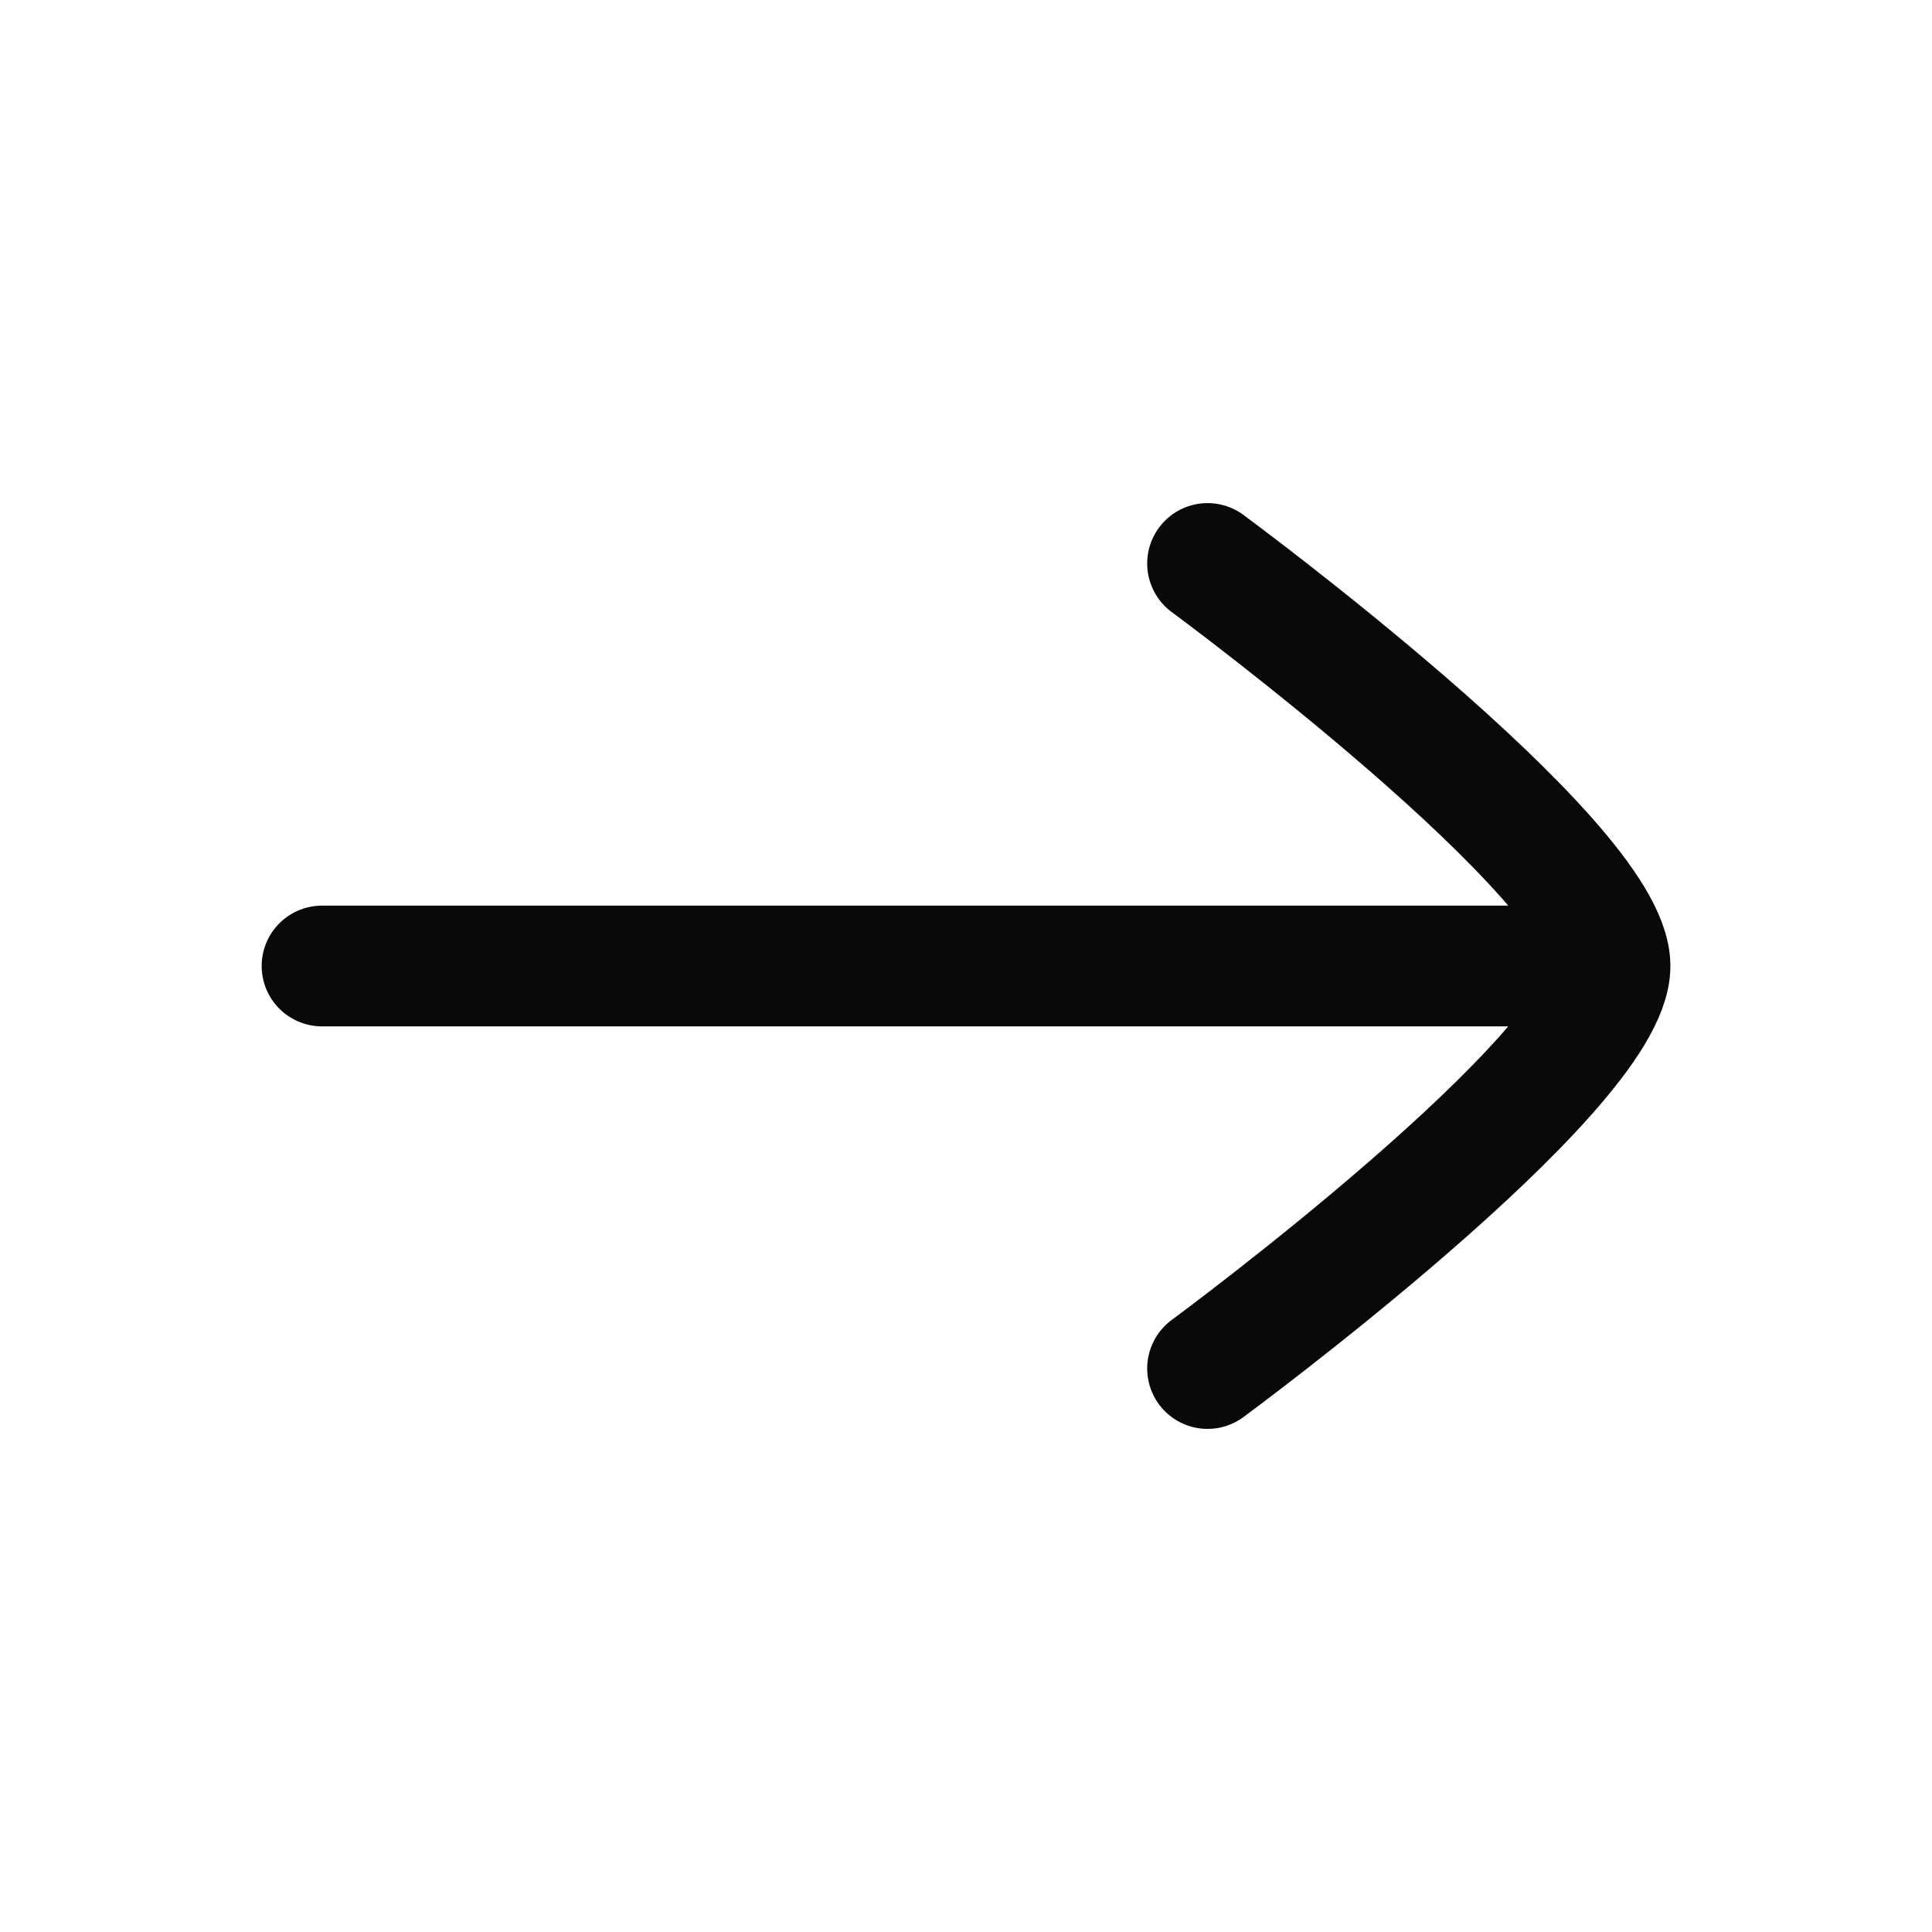<svg width="32" height="32" viewBox="0 0 32 32" fill="none" xmlns="http://www.w3.org/2000/svg">
<path d="M26.667 16H5.334M26.667 16C26.667 17.757 20.001 22.667 20.001 22.667M26.667 16C26.667 14.243 20.001 9.333 20.001 9.333" stroke="#090909" stroke-width="2" stroke-linecap="round" stroke-linejoin="round"/>
</svg>
